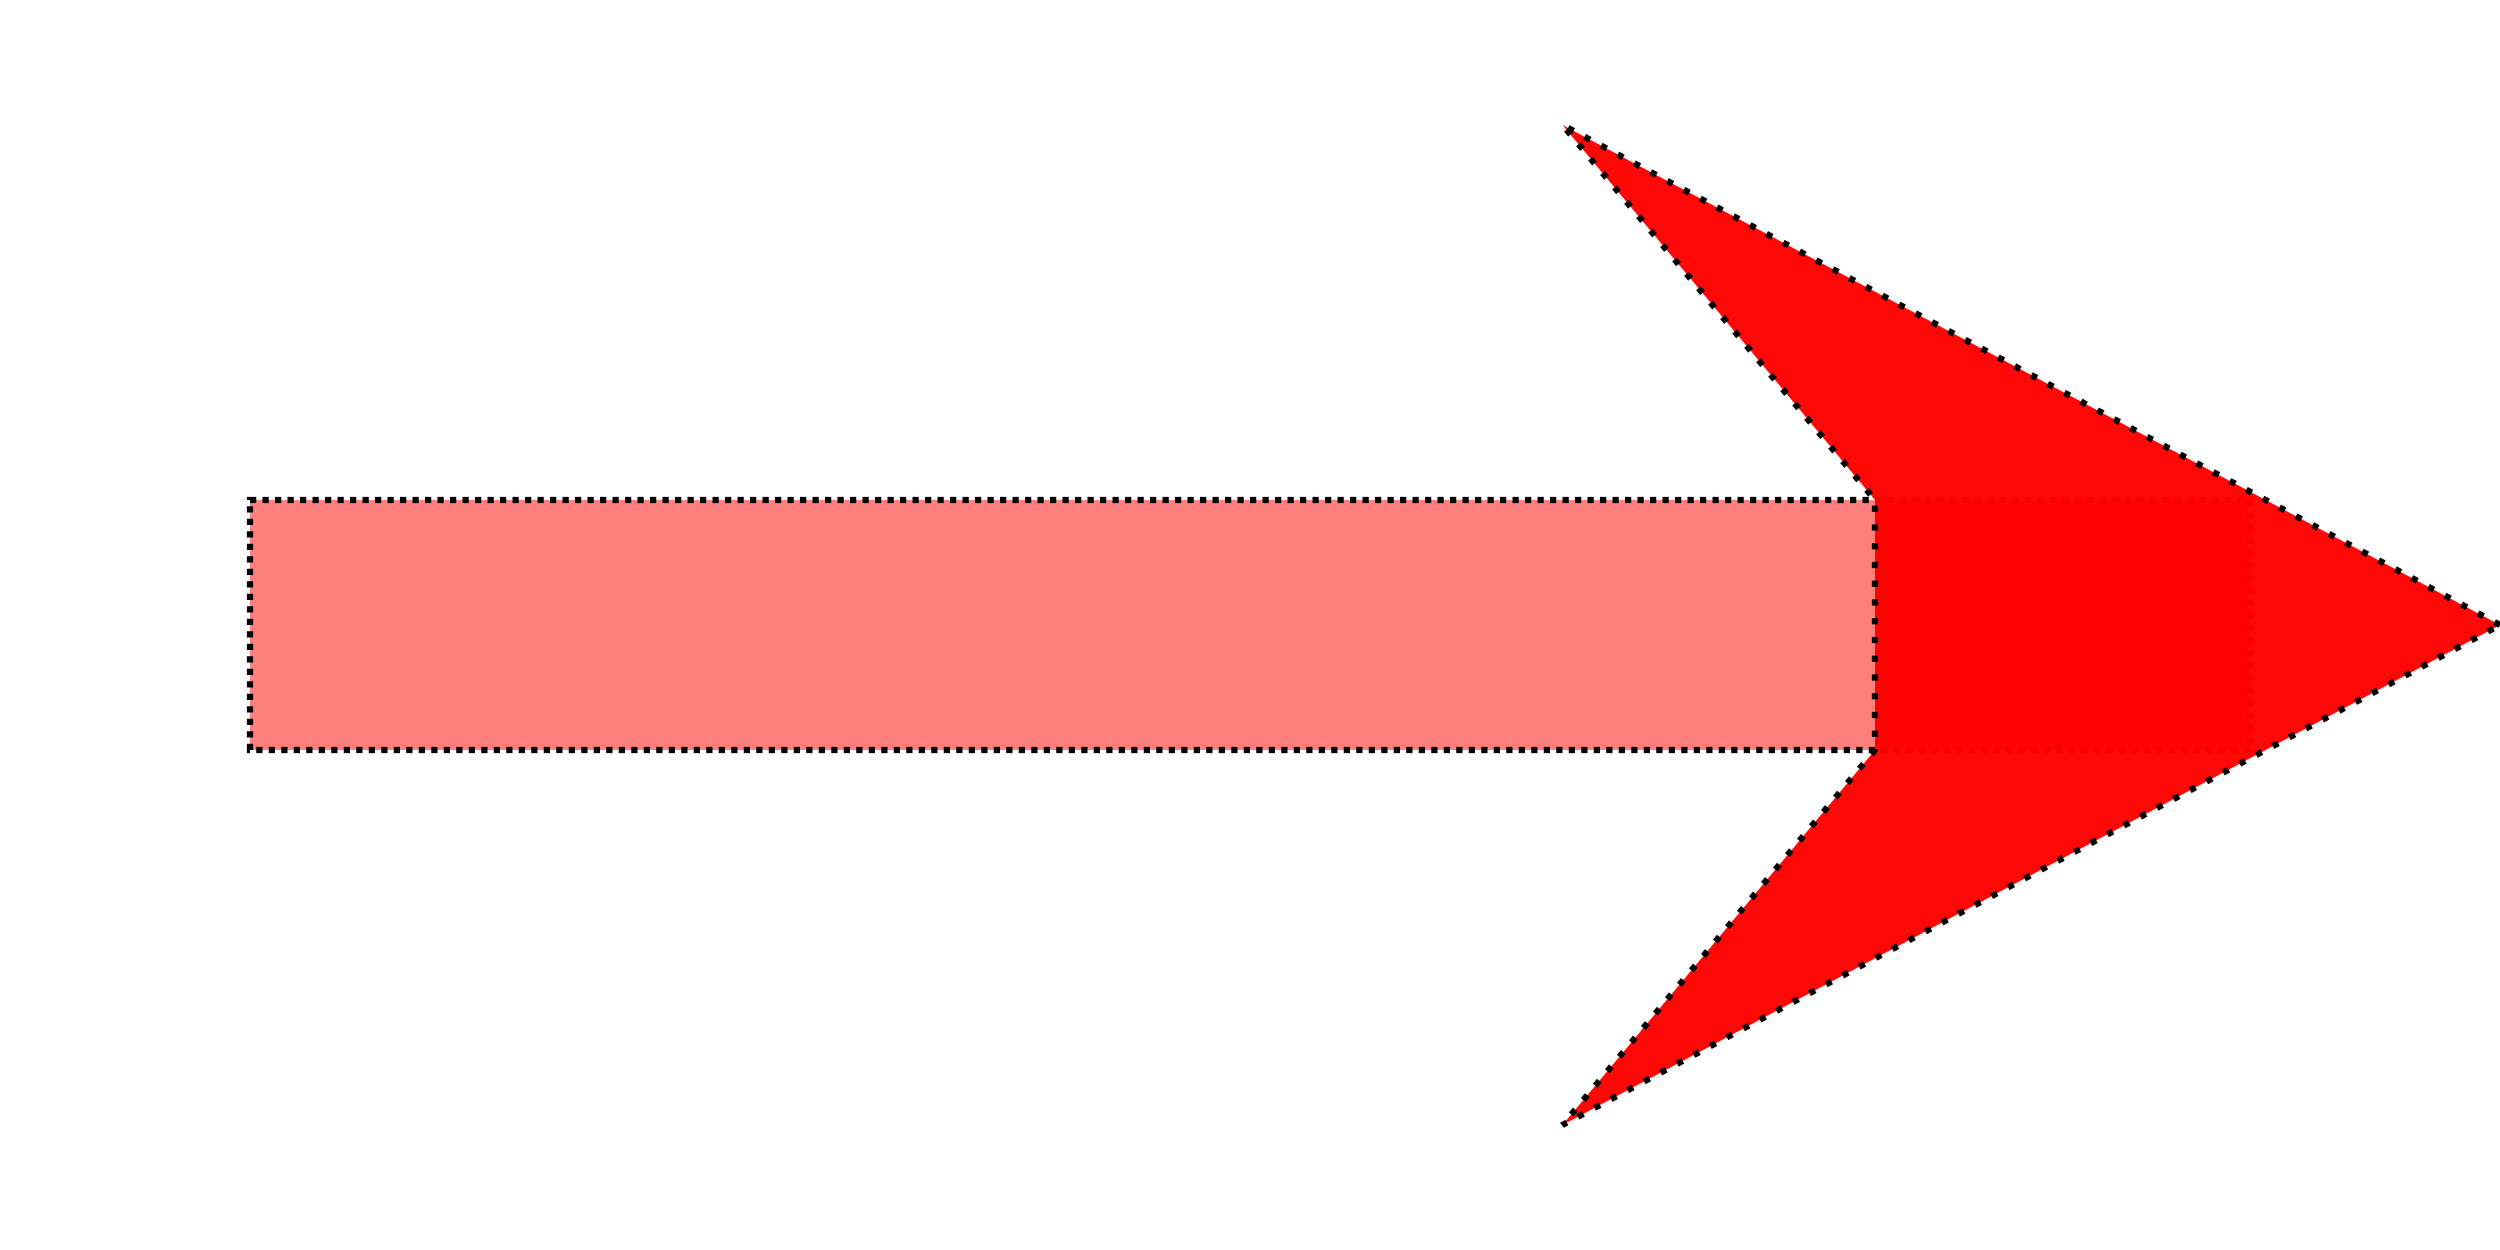 <?xml version="1.0" encoding="UTF-8" standalone="no"?>
<svg
   xmlns:osb="http://www.openswatchbook.org/uri/2009/osb"
   xmlns:dc="http://purl.org/dc/elements/1.1/"
   xmlns:cc="http://creativecommons.org/ns#"
   xmlns:rdf="http://www.w3.org/1999/02/22-rdf-syntax-ns#"
   xmlns:svg="http://www.w3.org/2000/svg"
   xmlns="http://www.w3.org/2000/svg"
   xmlns:sodipodi="http://sodipodi.sourceforge.net/DTD/sodipodi-0.dtd"
   xmlns:inkscape="http://www.inkscape.org/namespaces/inkscape"
   sodipodi:docname="switch-on.svg"
   inkscape:version="1.0 (4035a4fb49, 2020-05-01)"
   version="1.1"
   id="svg2"
   height="20"
   width="40">
  <defs
     id="defs4">
    <linearGradient
       osb:paint="solid"
       id="linearGradient2902">
      <stop
         id="stop2900"
         offset="0"
         style="stop-color:#FF0000;stop-opacity:1;" />
    </linearGradient>
    <linearGradient
       osb:paint="solid"
       id="linearGradient2843">
      <stop
         id="stop2841"
         offset="0"
         style="stop-color:#ffffff;stop-opacity:1;" />
    </linearGradient>
    <linearGradient
       osb:paint="gradient"
       id="linearGradient4148">
      <stop
         id="stop4150"
         offset="0"
         style="stop-color:#000000;stop-opacity:1;" />
      <stop
         id="stop4152"
         offset="1"
         style="stop-color:#000000;stop-opacity:0;" />
    </linearGradient>
    <filter
       style="color-interpolation-filters:sRGB"
       y="-0.5"
       x="-0.5"
       height="2"
       width="2"
       id="filter3771"
       inkscape:label="Drop Shadow">
      <feFlood
         id="feFlood3773"
         result="flood"
         flood-color="rgb(0,0,0)"
         flood-opacity="0.24" />
      <feComposite
         id="feComposite3775"
         result="composite1"
         operator="in"
         in2="SourceGraphic"
         in="flood" />
      <feGaussianBlur
         id="feGaussianBlur3777"
         result="blur"
         stdDeviation="1" />
      <feOffset
         id="feOffset3779"
         result="offset"
         dy="1"
         dx="0" />
      <feComposite
         id="feComposite3781"
         result="fbSourceGraphic"
         operator="over"
         in2="offset"
         in="SourceGraphic" />
      <feColorMatrix
         id="feColorMatrix3783"
         values="0 0 0 -1 0 0 0 0 -1 0 0 0 0 -1 0 0 0 0 1 0"
         in="fbSourceGraphic"
         result="fbSourceGraphicAlpha" />
      <feFlood
         in="fbSourceGraphic"
         result="flood"
         flood-color="rgb(0,0,0)"
         flood-opacity="0.12"
         id="feFlood3785" />
      <feComposite
         result="composite1"
         operator="in"
         in="flood"
         in2="fbSourceGraphic"
         id="feComposite3787" />
      <feGaussianBlur
         result="blur"
         stdDeviation="1.5"
         id="feGaussianBlur3789" />
      <feOffset
         result="offset"
         dy="1"
         dx="0"
         id="feOffset3791" />
      <feComposite
         result="composite2"
         operator="over"
         in="fbSourceGraphic"
         in2="offset"
         id="feComposite3793" />
    </filter>
  </defs>
  <sodipodi:namedview
     inkscape:guide-bbox="true"
     showguides="true"
     inkscape:document-rotation="0"
     inkscape:bbox-nodes="true"
     inkscape:snap-bbox="true"
     inkscape:window-maximized="1"
     inkscape:window-y="0"
     inkscape:window-x="0"
     inkscape:window-height="1031"
     inkscape:window-width="1920"
     showgrid="true"
     inkscape:current-layer="layer3"
     inkscape:document-units="px"
     inkscape:cy="4.6471795"
     inkscape:cx="17.105334"
     inkscape:zoom="25.63262"
     inkscape:pageshadow="2"
     inkscape:pageopacity="0.0"
     borderopacity="1.0"
     bordercolor="#666666"
     pagecolor="#ffffff"
     id="base">
    <inkscape:grid
       snapvisiblegridlinesonly="true"
       enabled="true"
       visible="true"
       empspacing="5"
       id="grid2985"
       type="xygrid" />
    <sodipodi:guide
       id="guide62"
       orientation="1,0"
       position="4,10" />
    <sodipodi:guide
       id="guide64"
       orientation="1,0"
       position="36,2" />
    <sodipodi:guide
       id="guide66"
       orientation="0,-1"
       position="27,18" />
    <sodipodi:guide
       id="guide68"
       orientation="0,-1"
       position="25,2" />
    <sodipodi:guide
       id="guide70"
       orientation="0,-1"
       position="14,12" />
    <sodipodi:guide
       id="guide72"
       orientation="0,-1"
       position="14,8" />
    <sodipodi:guide
       id="guide2974"
       orientation="0,-1"
       position="14,12" />
    <sodipodi:guide
       id="guide2976"
       orientation="0,-1"
       position="13,8" />
  </sodipodi:namedview>
  <g
     inkscape:label="Layer 1"
     id="layer3"
     inkscape:groupmode="layer">
    <path
       id="path2979"
       d="m 4,8 h 32 v 4 H 4 Z"
       style="fill:#FF0000;stroke:#000000;stroke-width:0.1;stroke-linecap:butt;stroke-linejoin:miter;stroke-opacity:1;stroke-miterlimit:4;stroke-dasharray:0.1,0.1;fill-opacity:0.5;stroke-dashoffset:0" />
  </g>
  <g
     inkscape:label="Layer 2"
     id="layer4"
     inkscape:groupmode="layer">
    <path
       id="path2982"
       d="M 40,10 25,2 30,8 v 4 l -5,6 z"
       style="fill:#FF0000;stroke:#000000;stroke-width:0.1;stroke-linecap:butt;stroke-linejoin:miter;stroke-opacity:1;stroke-miterlimit:4;stroke-dasharray:0.1,0.2;fill-opacity:0.97;stroke-dashoffset:0" />
  </g>
</svg>
